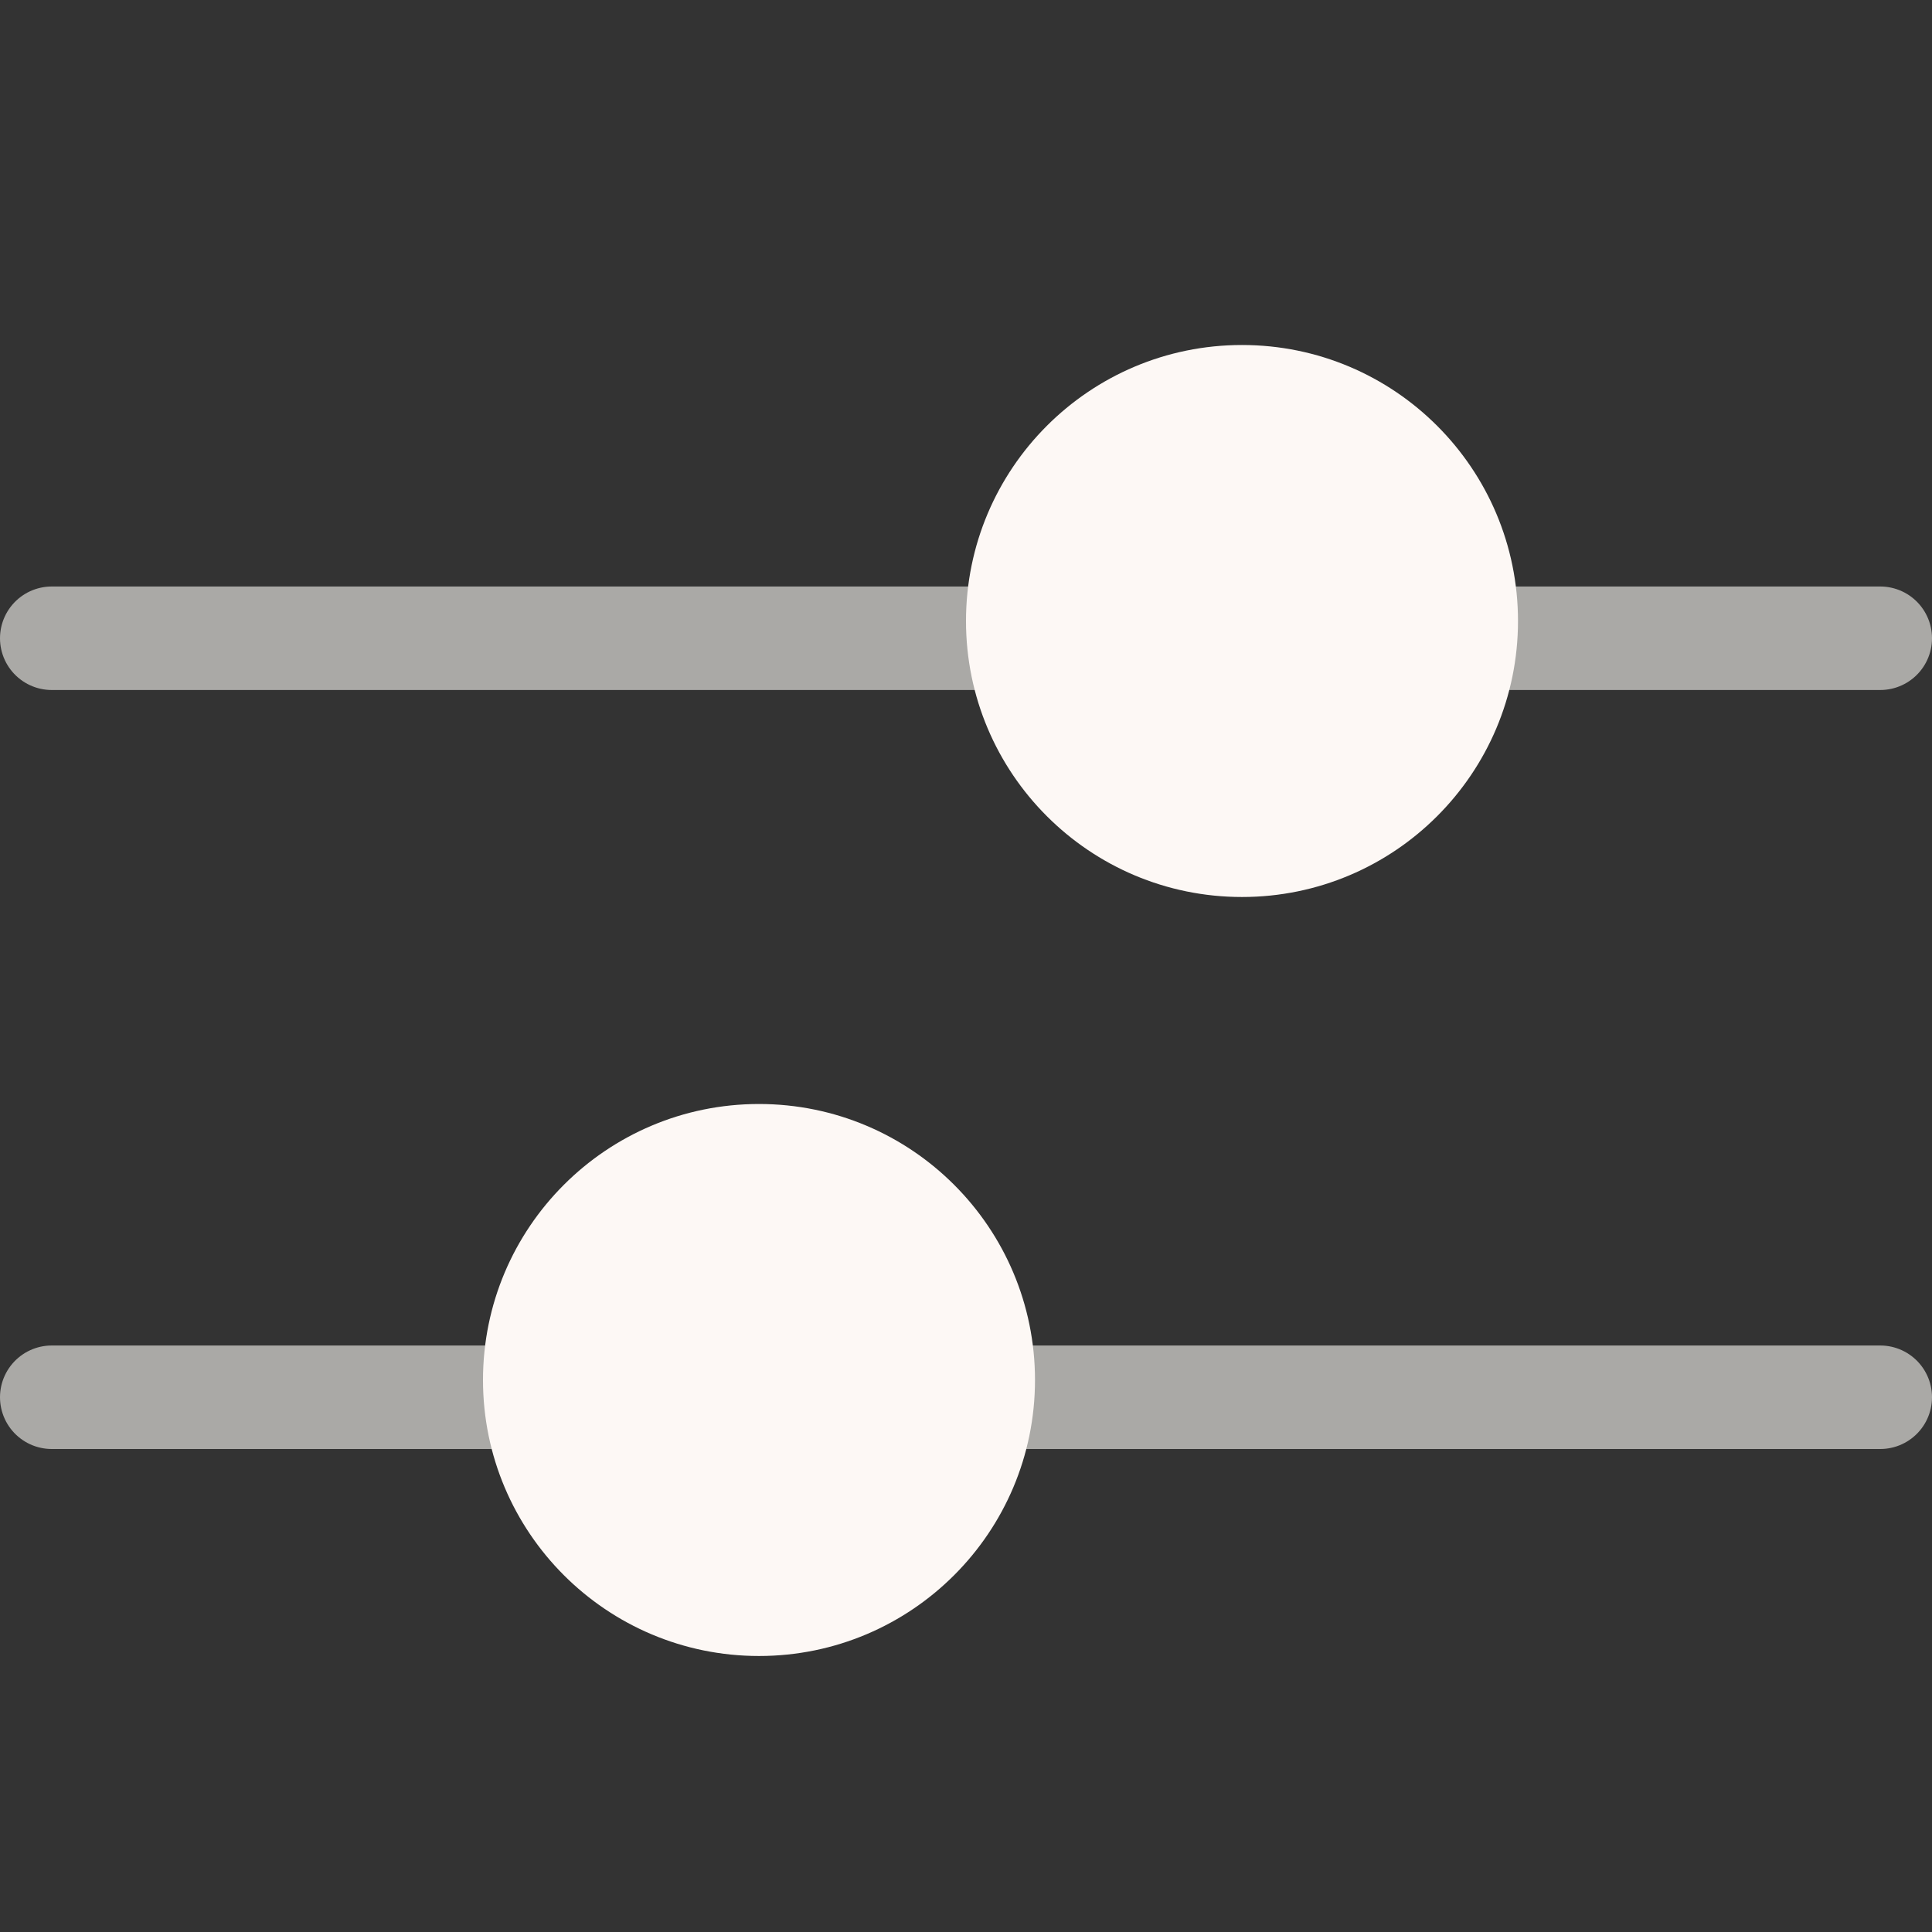 <svg width="28" height="28" viewBox="0 0 28 28" fill="none" xmlns="http://www.w3.org/2000/svg">
<rect x="0" y="0" width="28" height="28" fill="#333333" stroke="none"/>
<line x1="0.75" y1="9.25" x2="27.25" y2="9.25" stroke="#FAF8F3" stroke-opacity="0.6" stroke-width="1.5" stroke-linecap="round"/>
<circle cx="18" cy="9" r="4" fill="#FDF8F5"/>
<line x1="0.75" y1="20.25" x2="27.25" y2="20.25" stroke="#FAF8F3" stroke-opacity="0.6" stroke-width="1.5" stroke-linecap="round"/>
<circle cx="11" cy="20" r="4" fill="#FDF8F5"/>
</svg>
